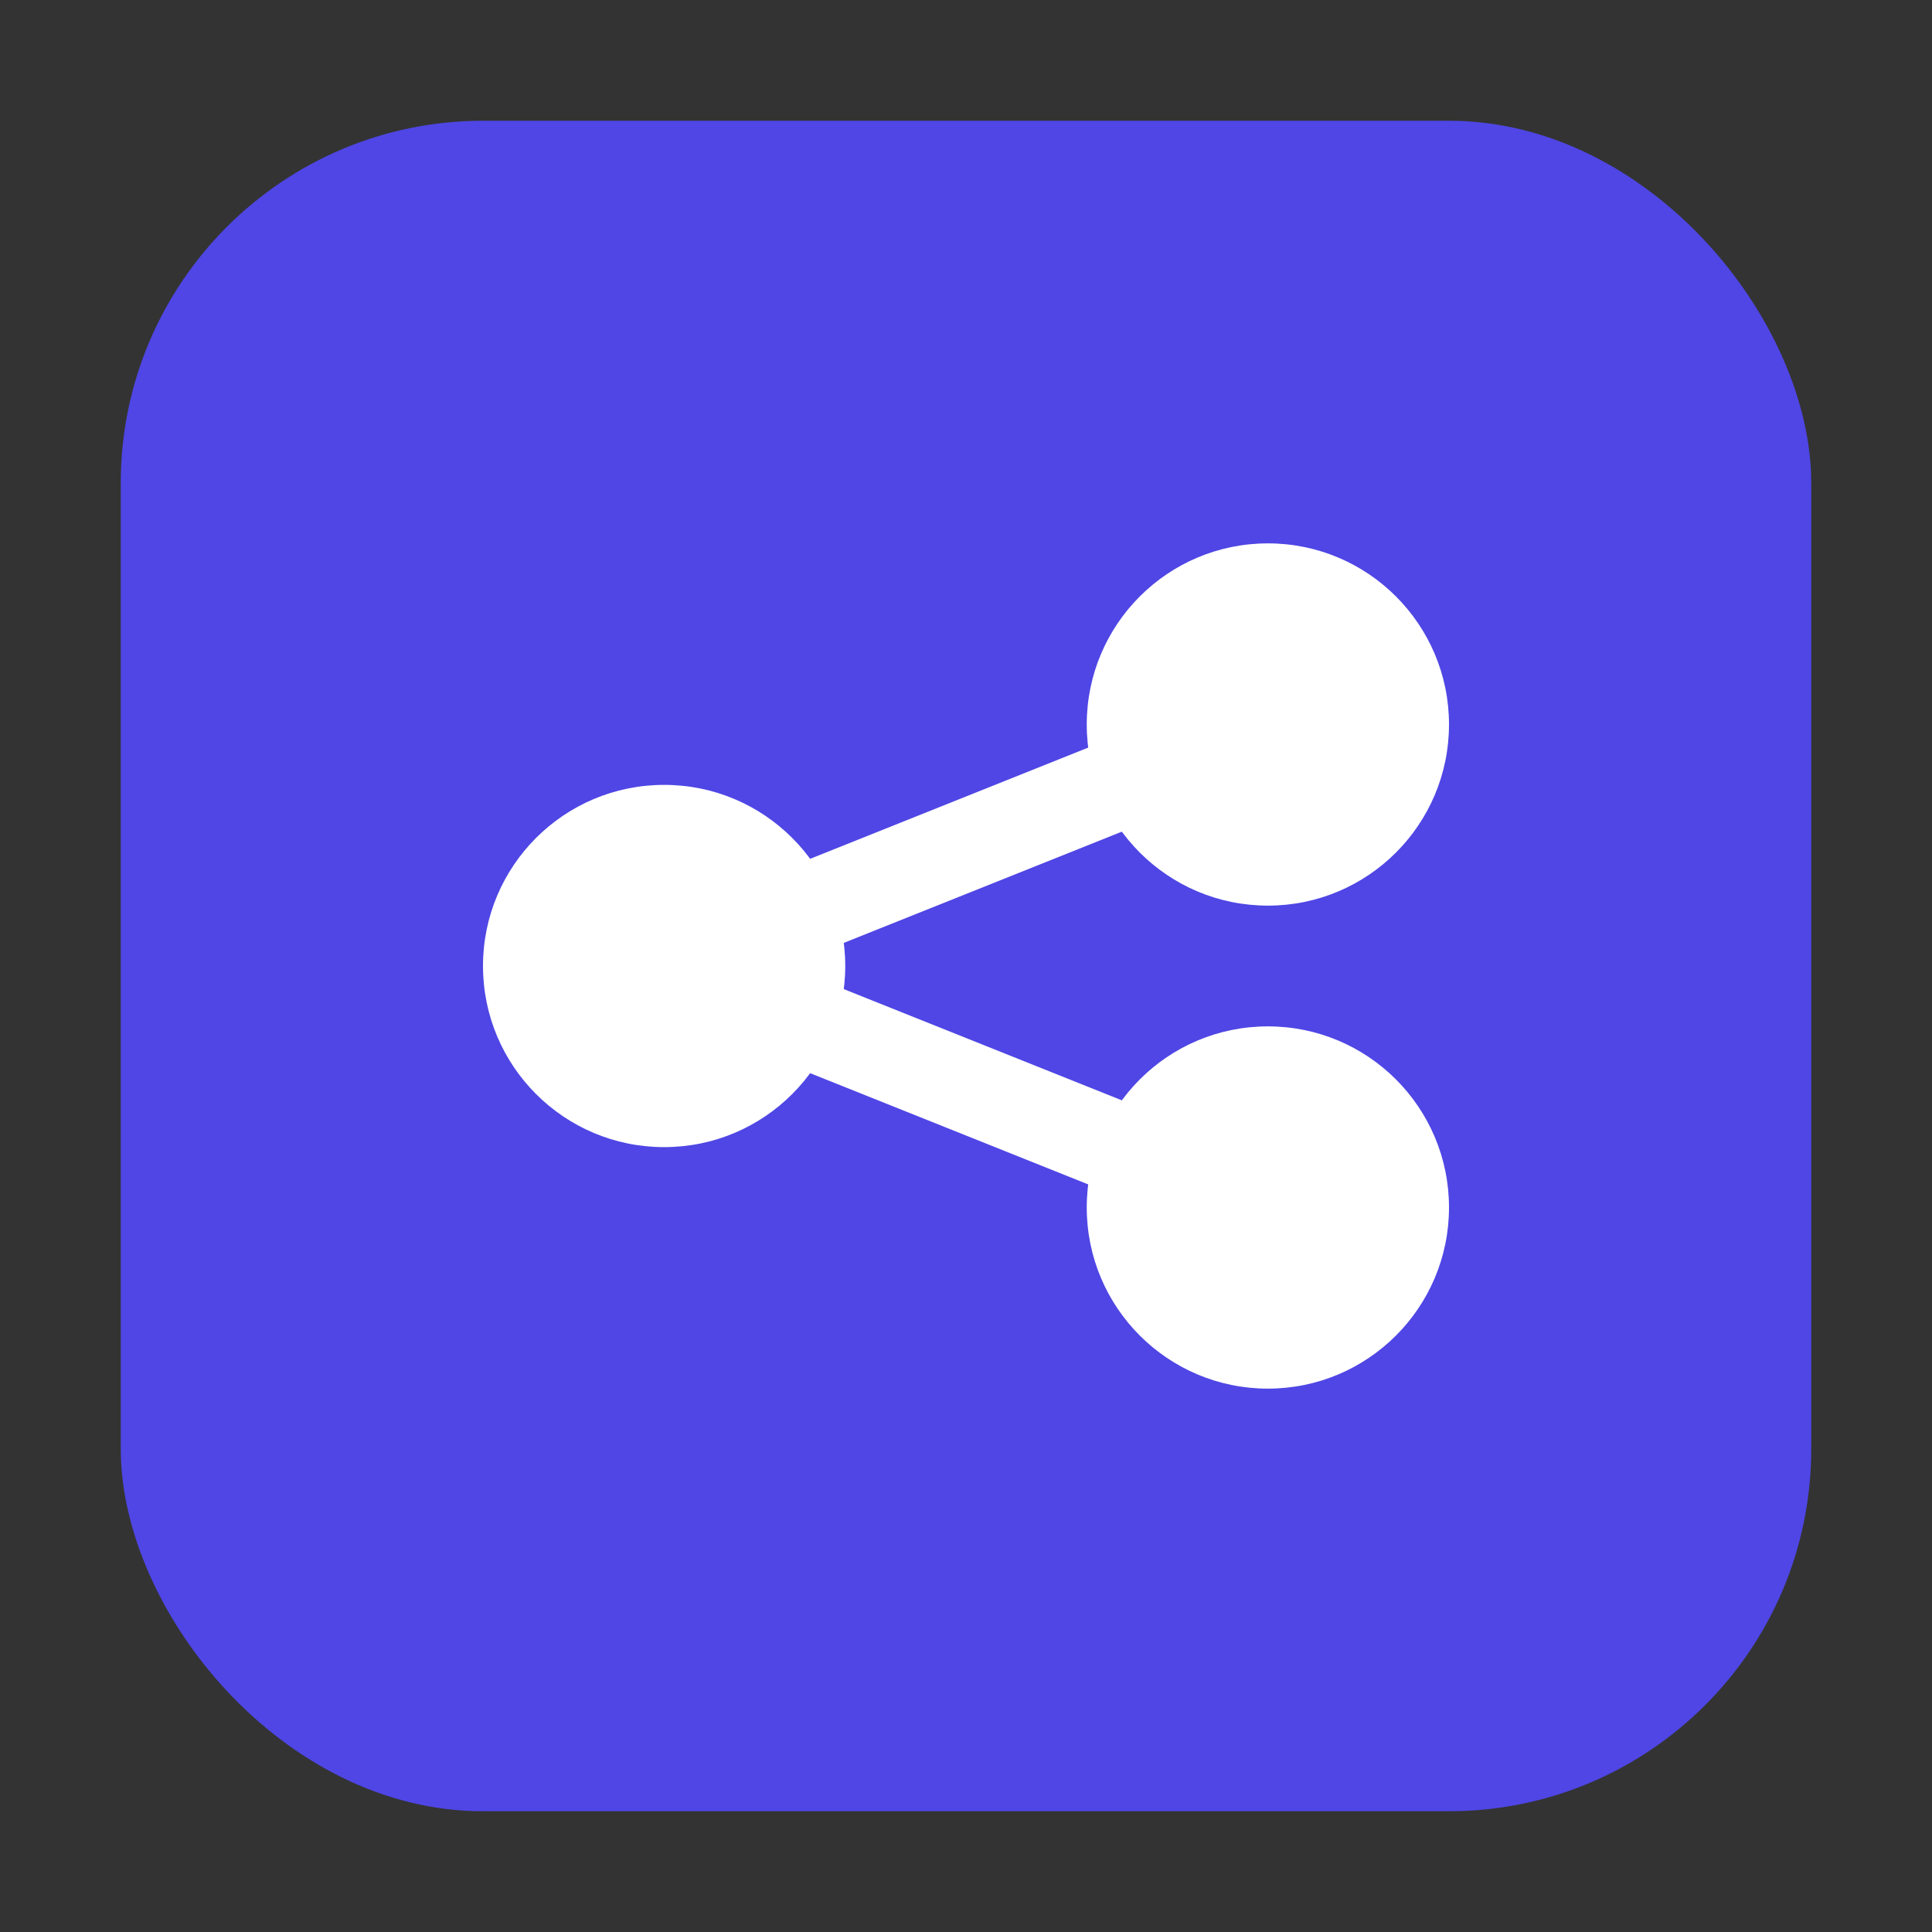 <svg xmlns="http://www.w3.org/2000/svg" width="64" height="64" viewBox="0 0 64 64"><rect x="0" y="0" width="64" height="64" fill="#333333" stroke="none"/><rect x="4" y="4" rx="12" ry="12" width="56" height="56" fill="#4f46e5"/><circle cx="22" cy="32" r="6" fill="#fff"/><circle cx="42" cy="24" r="6" fill="#fff"/><circle cx="42" cy="40" r="6" fill="#fff"/><path d="M22 32L42 24M22 32L42 40" stroke="#fff" stroke-width="3"/></svg>